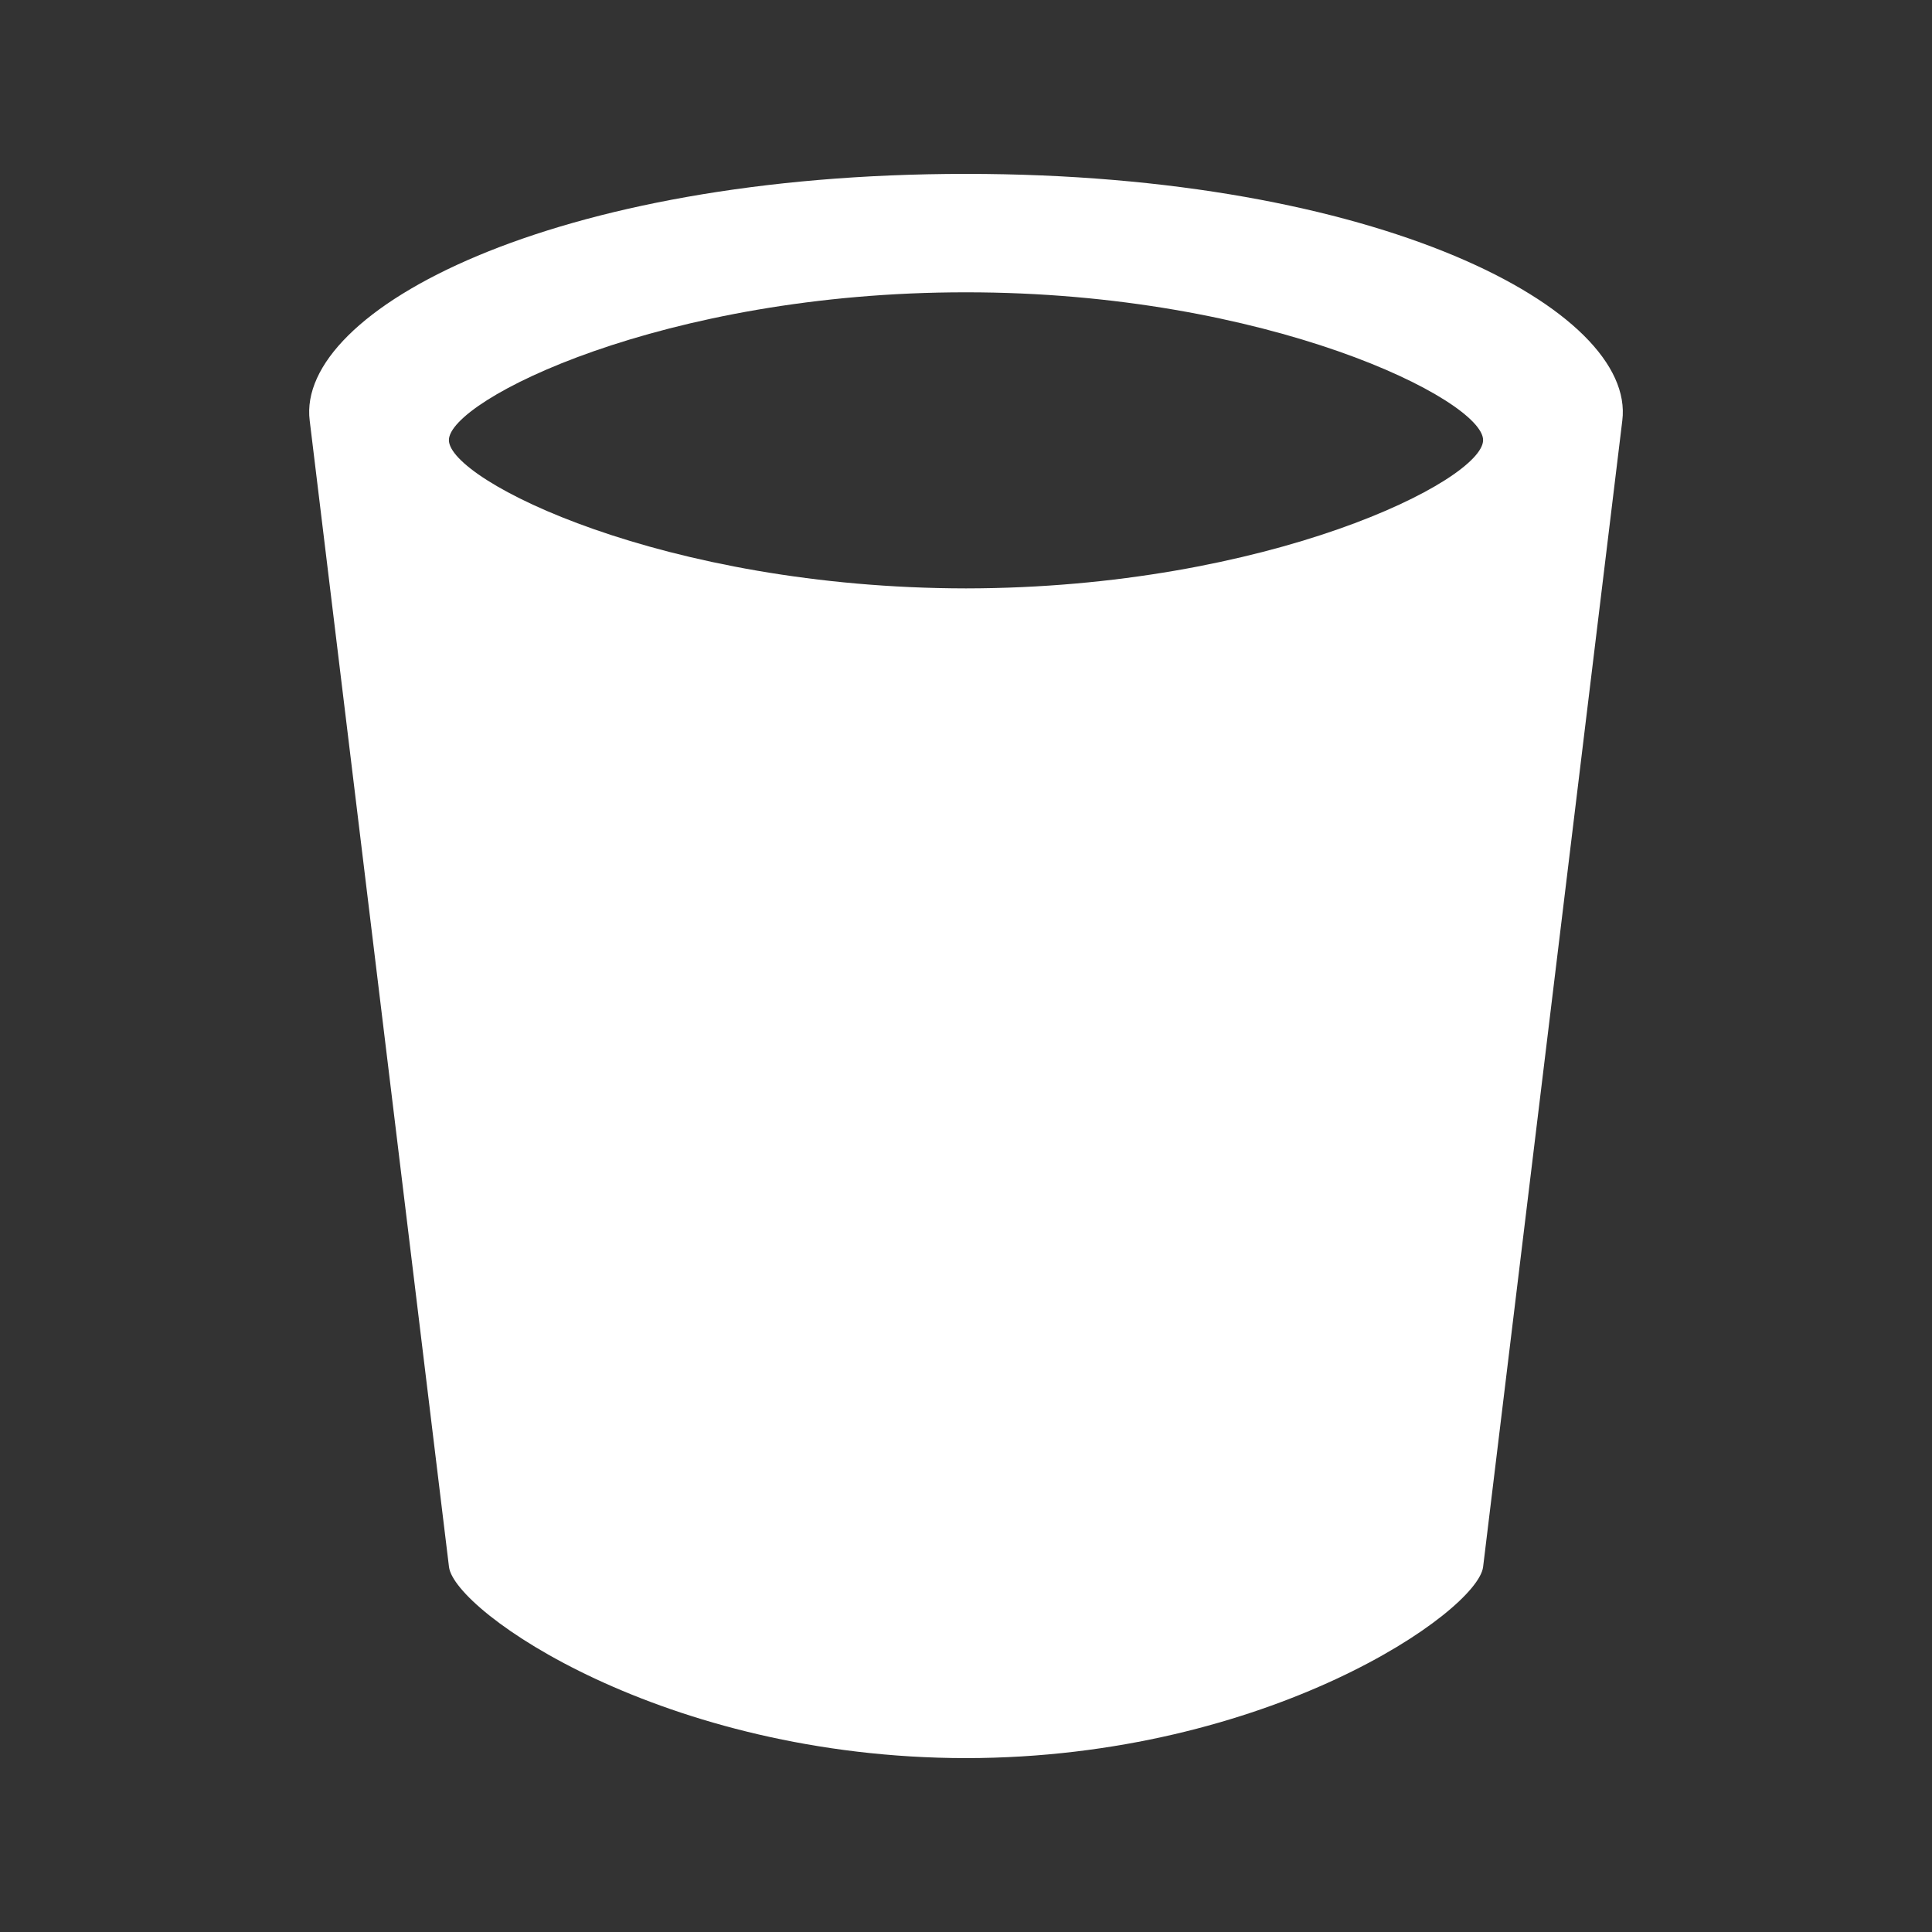 <?xml version="1.0" encoding="utf-8"?>
<!-- Generated by IcoMoon.io -->
<!DOCTYPE svg PUBLIC "-//W3C//DTD SVG 1.1//EN" "http://www.w3.org/Graphics/SVG/1.1/DTD/svg11.dtd">
<svg version="1.1" xmlns="http://www.w3.org/2000/svg" xmlns:xlink="http://www.w3.org/1999/xlink" width="20" height="20" viewBox="0 0 20 20">
<rect x="0" y="0" width="20" height="20" fill="#333333" stroke="none"/>
<g id="icomoon-ignore">
</g>
<path d="M10 1.8c-4.279 0-6.938 1.41-6.794 2.554l1.442 11.867c0.057 0.462 2.221 1.976 5.352 1.979 3.132-0.003 5.295-1.518 5.353-1.979l1.441-11.867c0.144-1.144-2.514-2.554-6.794-2.554zM10 6.091c-3.131-0.003-5.353-1.118-5.353-1.535-0.001-0.414 2.222-1.532 5.353-1.53 3.131-0.001 5.354 1.116 5.353 1.53 0 0.417-2.221 1.532-5.353 1.535z" fill="#ffffff"></path>
</svg>
